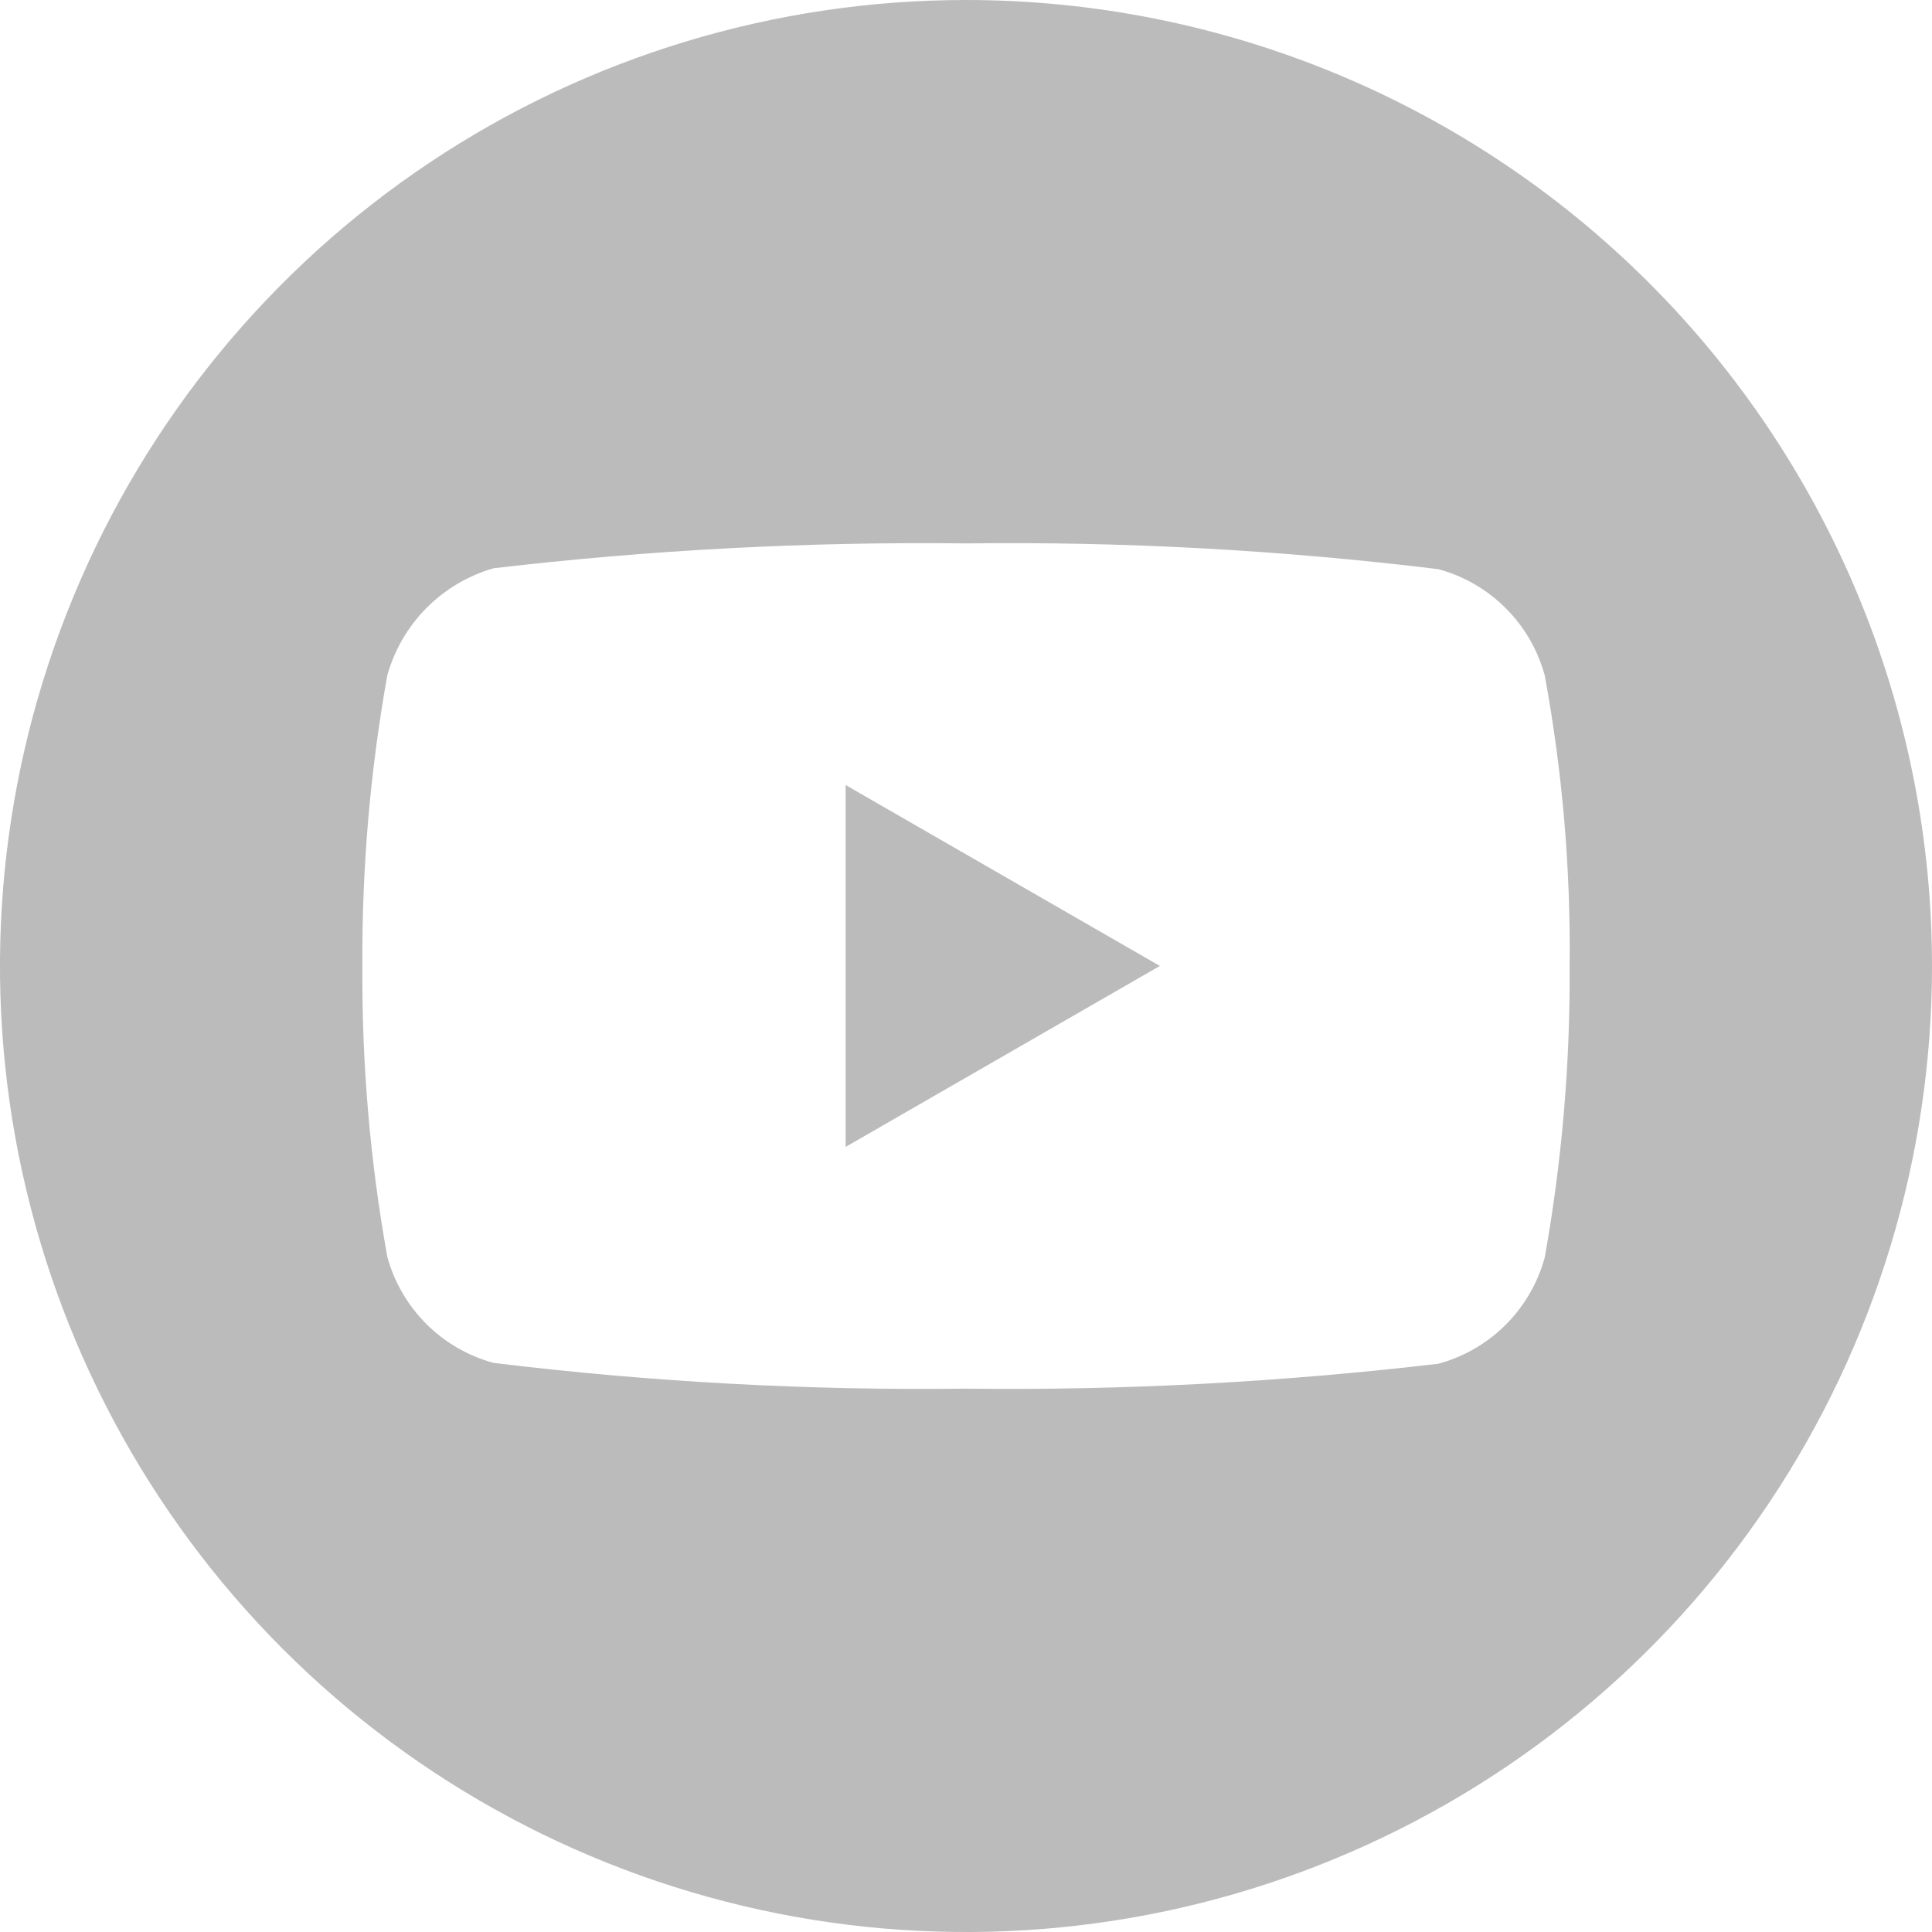 <svg width="30" height="30" viewBox="0 0 30 30" fill="none" xmlns="http://www.w3.org/2000/svg">
<path d="M13.131 17.809L18.01 14.999L13.131 12.19V17.809Z" fill="#BBBBBB"/>
<path d="M15 0C12.033 0 9.133 0.88 6.666 2.528C4.2 4.176 2.277 6.519 1.142 9.26C0.006 12.001 -0.291 15.017 0.288 17.926C0.867 20.836 2.296 23.509 4.393 25.607C6.491 27.704 9.164 29.133 12.074 29.712C14.983 30.291 17.999 29.994 20.74 28.858C23.481 27.723 25.824 25.8 27.472 23.334C29.12 20.867 30 17.967 30 15C30 11.022 28.42 7.206 25.607 4.393C22.794 1.58 18.978 0 15 0ZM24.373 15.015C24.382 16.527 24.253 18.036 23.987 19.524C23.88 19.919 23.671 20.28 23.381 20.57C23.091 20.86 22.731 21.069 22.335 21.176C19.901 21.462 17.451 21.592 15 21.563C12.549 21.593 10.098 21.46 7.665 21.163C7.269 21.056 6.909 20.847 6.619 20.557C6.329 20.267 6.12 19.907 6.013 19.511C5.746 18.022 5.617 16.512 5.627 15C5.618 13.488 5.747 11.979 6.013 10.491C6.123 10.095 6.332 9.734 6.621 9.442C6.911 9.15 7.27 8.937 7.665 8.824C10.099 8.538 12.549 8.409 15 8.438C17.451 8.407 19.902 8.541 22.335 8.838C22.731 8.945 23.091 9.154 23.381 9.444C23.671 9.734 23.88 10.094 23.987 10.49C24.262 11.982 24.391 13.498 24.373 15.015Z" fill="#BBBBBB"/>
</svg>
